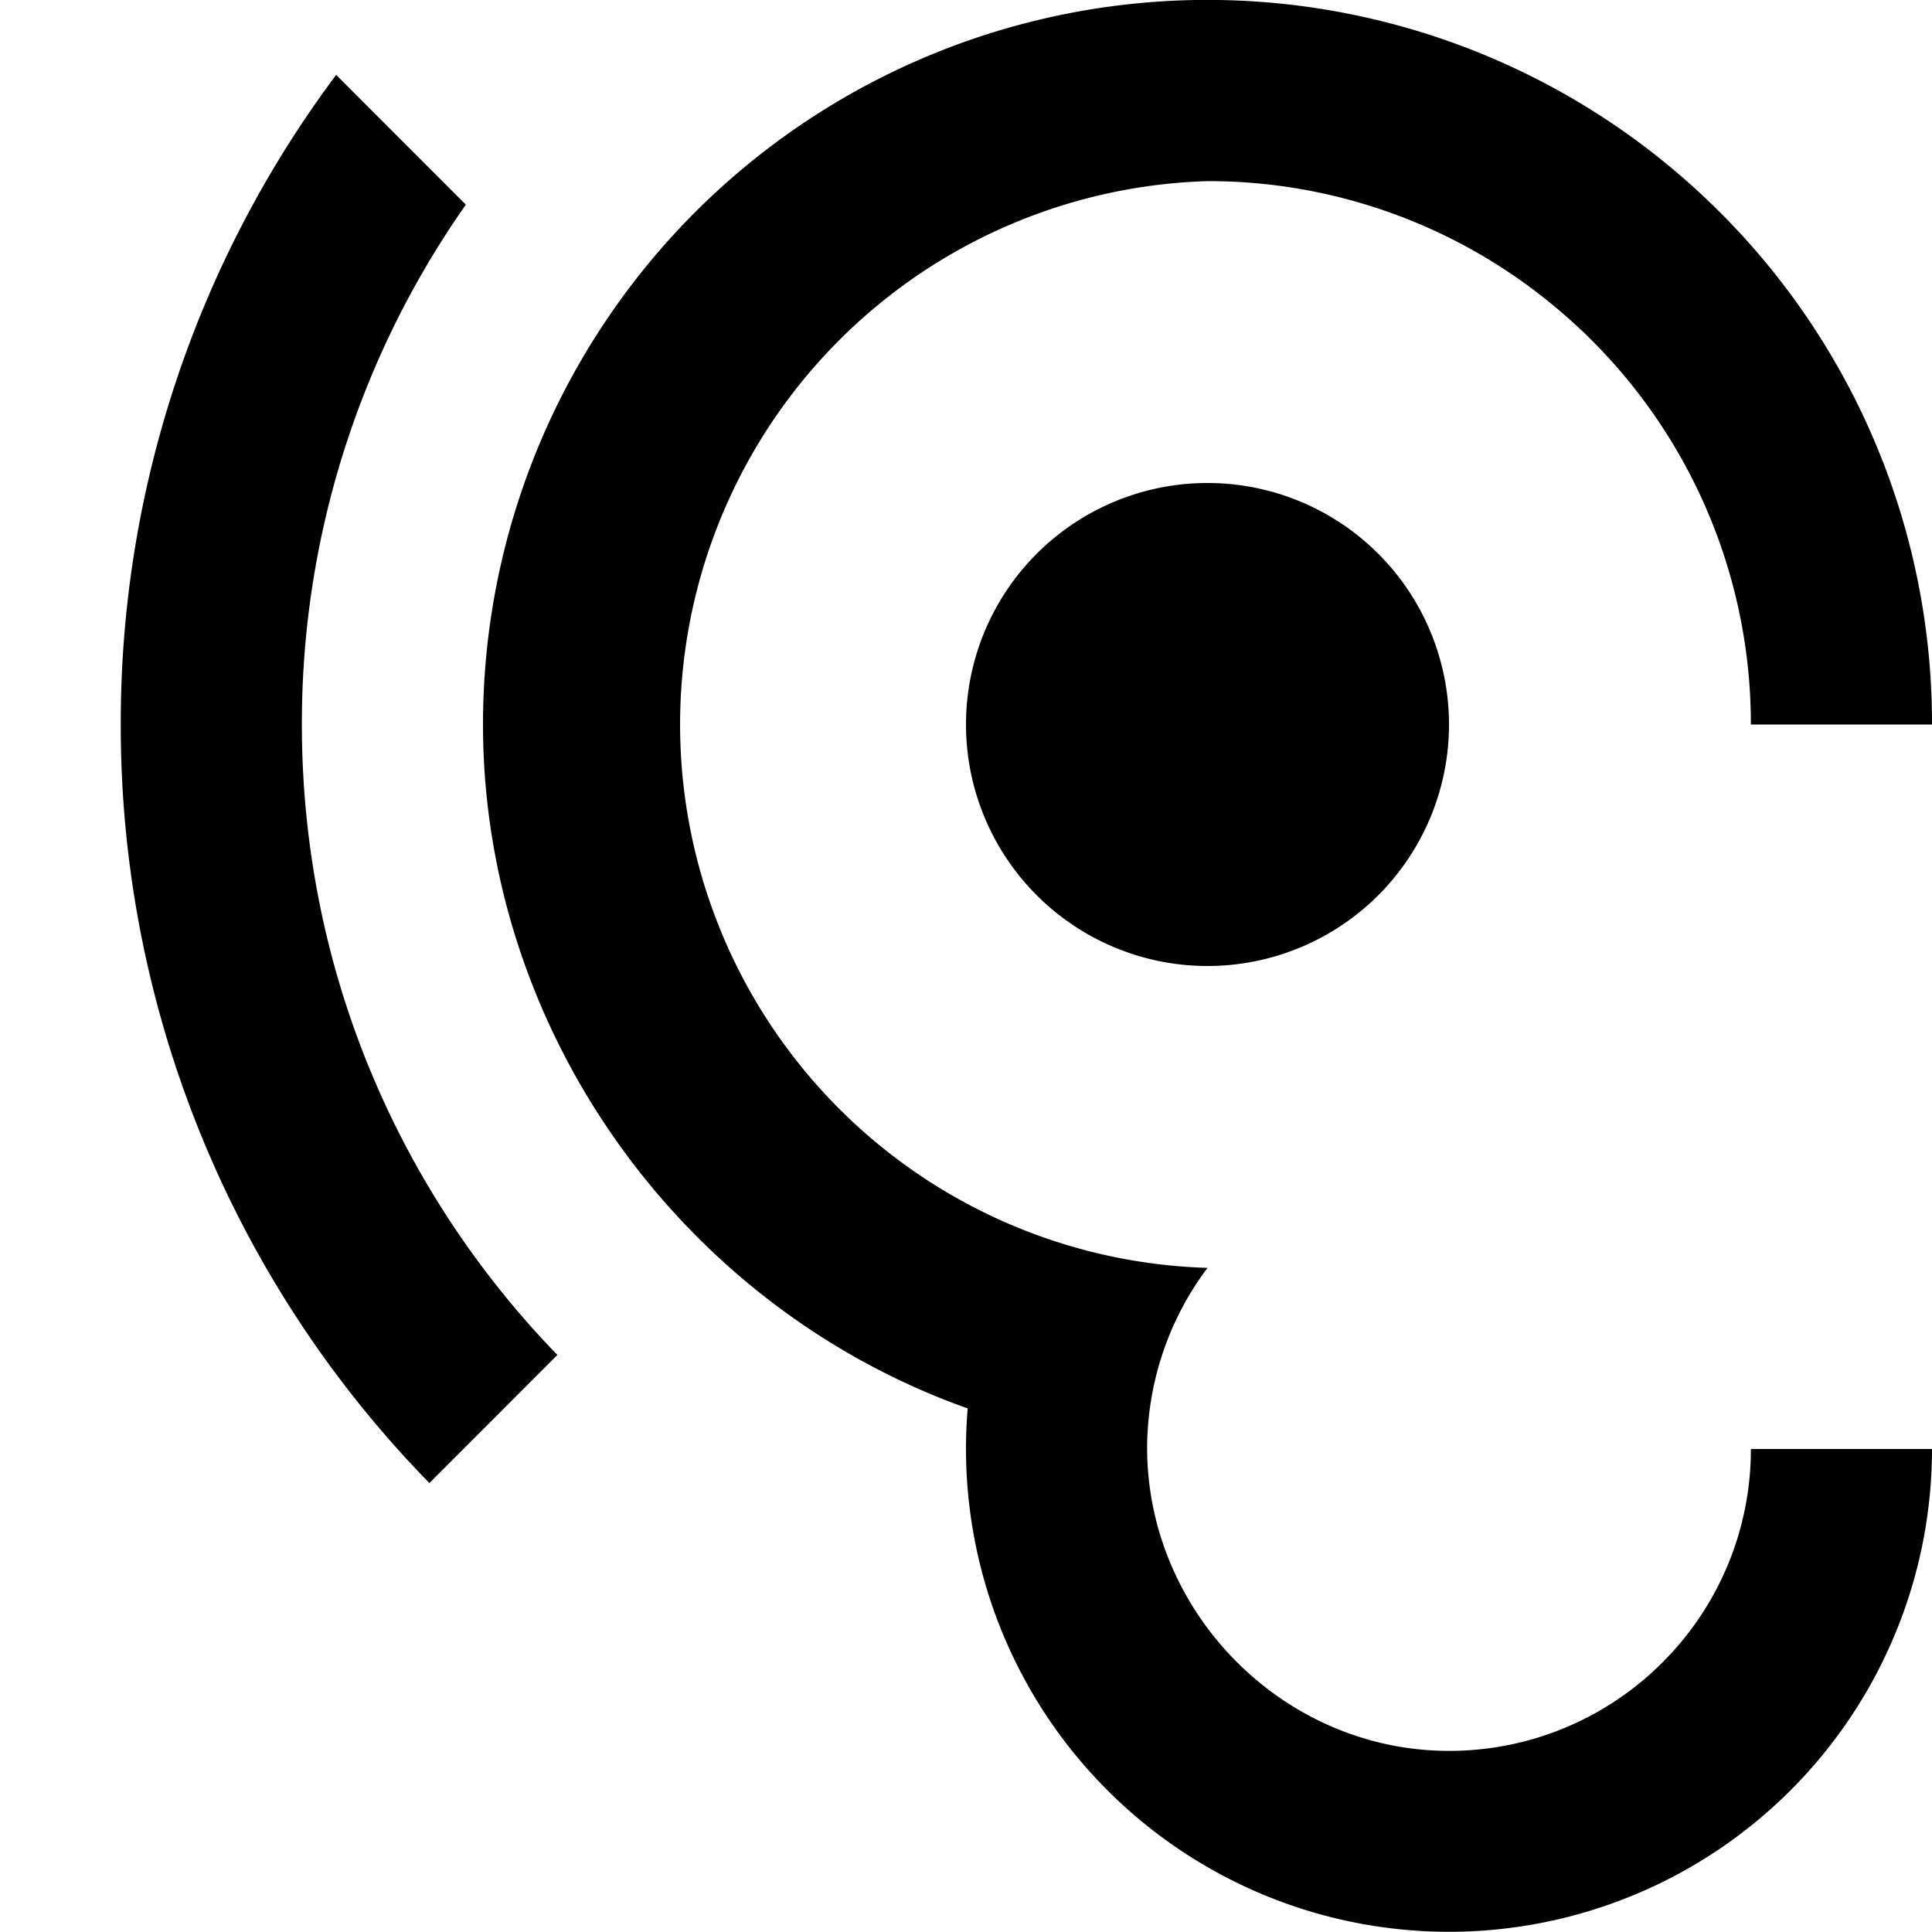 <svg xmlns="http://www.w3.org/2000/svg" width="16" height="16" fill="currentColor" viewBox="0 0 16 16">
  <path d="M14.5 6H16a5.981 5.981 0 0 0-1.757-4.243A6 6 0 0 0 4 6c0 2.528 1.637 4.82 4.014 5.664A4 4 0 1 0 16 12h-1.5a2.49 2.49 0 0 1-.718 1.753A2.492 2.492 0 0 1 12 14.5c-1.375 0-2.505-1.15-2.5-2.52.005-.555.19-1.067.5-1.48a4.502 4.502 0 0 1 0-9 4.48 4.48 0 0 1 2.862 1.028A4.49 4.49 0 0 1 14.5 6Z"/>
  <path d="M10 8a2 2 0 1 0 0-4 2 2 0 0 0 0 4ZM2.5 6c0 2.03.806 3.871 2.116 5.221l-1.06 1.061A8.97 8.97 0 0 1 1 6 8.96 8.96 0 0 1 2.784.62l1.074 1.075A7.466 7.466 0 0 0 2.5 6Z"/>
</svg>
